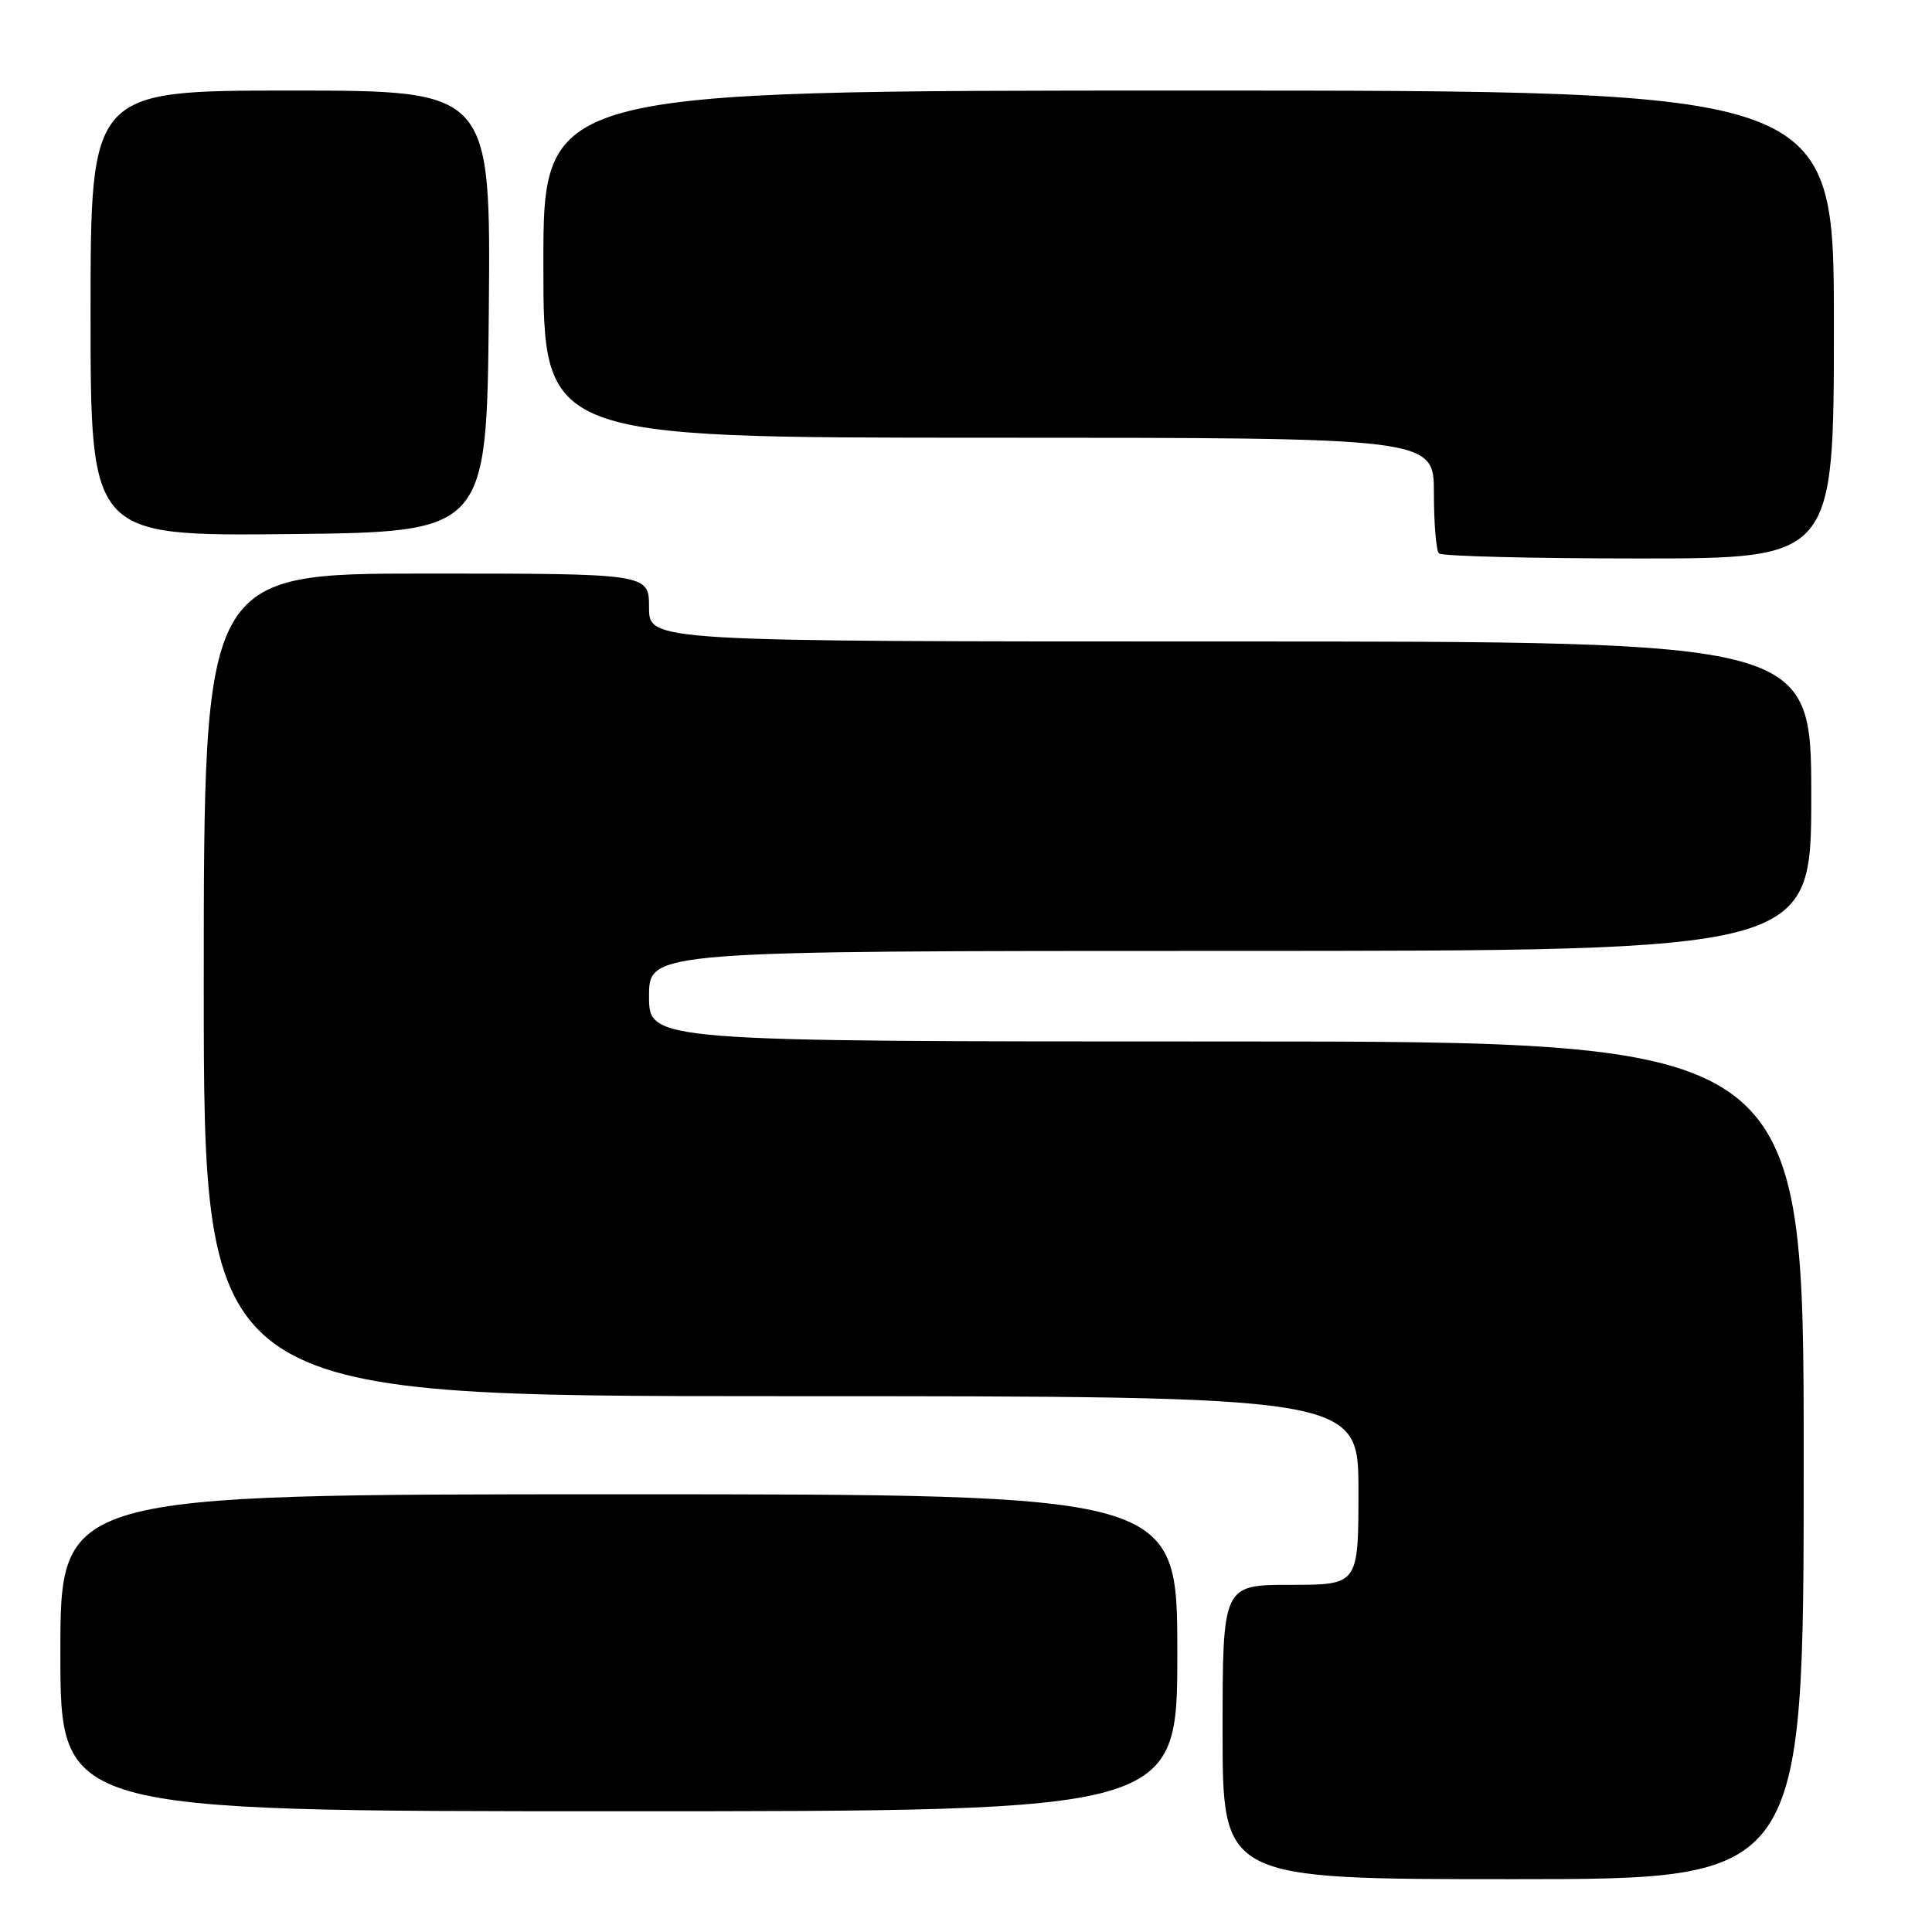 <?xml version="1.0" encoding="UTF-8" standalone="no"?>
<!DOCTYPE svg PUBLIC "-//W3C//DTD SVG 1.1//EN" "http://www.w3.org/Graphics/SVG/1.1/DTD/svg11.dtd" >
<svg xmlns="http://www.w3.org/2000/svg" xmlns:xlink="http://www.w3.org/1999/xlink" version="1.1" viewBox="0 0 256 256">
 <g >
 <path fill="currentColor"
d=" M 239.00 193.50 C 239.00 138.00 239.00 138.00 162.50 138.00 C 86.00 138.00 86.00 138.00 86.00 132.00 C 86.00 126.00 86.00 126.00 163.00 126.00 C 240.00 126.00 240.00 126.00 240.00 105.50 C 240.00 85.00 240.00 85.00 163.00 85.00 C 86.00 85.00 86.00 85.00 86.00 80.50 C 86.00 76.00 86.00 76.00 56.50 76.00 C 27.00 76.00 27.00 76.00 27.00 130.50 C 27.00 185.00 27.00 185.00 103.50 185.00 C 180.00 185.00 180.00 185.00 180.00 197.50 C 180.00 210.00 180.00 210.00 171.00 210.00 C 162.00 210.00 162.00 210.00 162.00 229.50 C 162.00 249.00 162.00 249.00 200.50 249.00 C 239.00 249.00 239.00 249.00 239.00 193.50 Z  M 156.00 219.00 C 156.00 198.00 156.00 198.00 82.00 198.00 C 8.00 198.00 8.00 198.00 8.00 219.00 C 8.00 240.00 8.00 240.00 82.00 240.00 C 156.00 240.00 156.00 240.00 156.00 219.00 Z  M 243.00 43.00 C 243.00 12.00 243.00 12.00 157.50 12.00 C 72.00 12.00 72.00 12.00 72.00 35.00 C 72.00 58.00 72.00 58.00 131.00 58.00 C 190.00 58.00 190.00 58.00 190.00 65.33 C 190.00 69.37 190.30 72.97 190.67 73.33 C 191.03 73.70 202.96 74.00 217.17 74.00 C 243.00 74.00 243.00 74.00 243.00 43.00 Z  M 64.77 41.25 C 65.03 12.00 65.03 12.00 38.52 12.00 C 12.00 12.00 12.00 12.00 12.00 41.52 C 12.00 71.03 12.00 71.03 38.25 70.77 C 64.50 70.50 64.50 70.50 64.77 41.25 Z "/>
</g>
</svg>